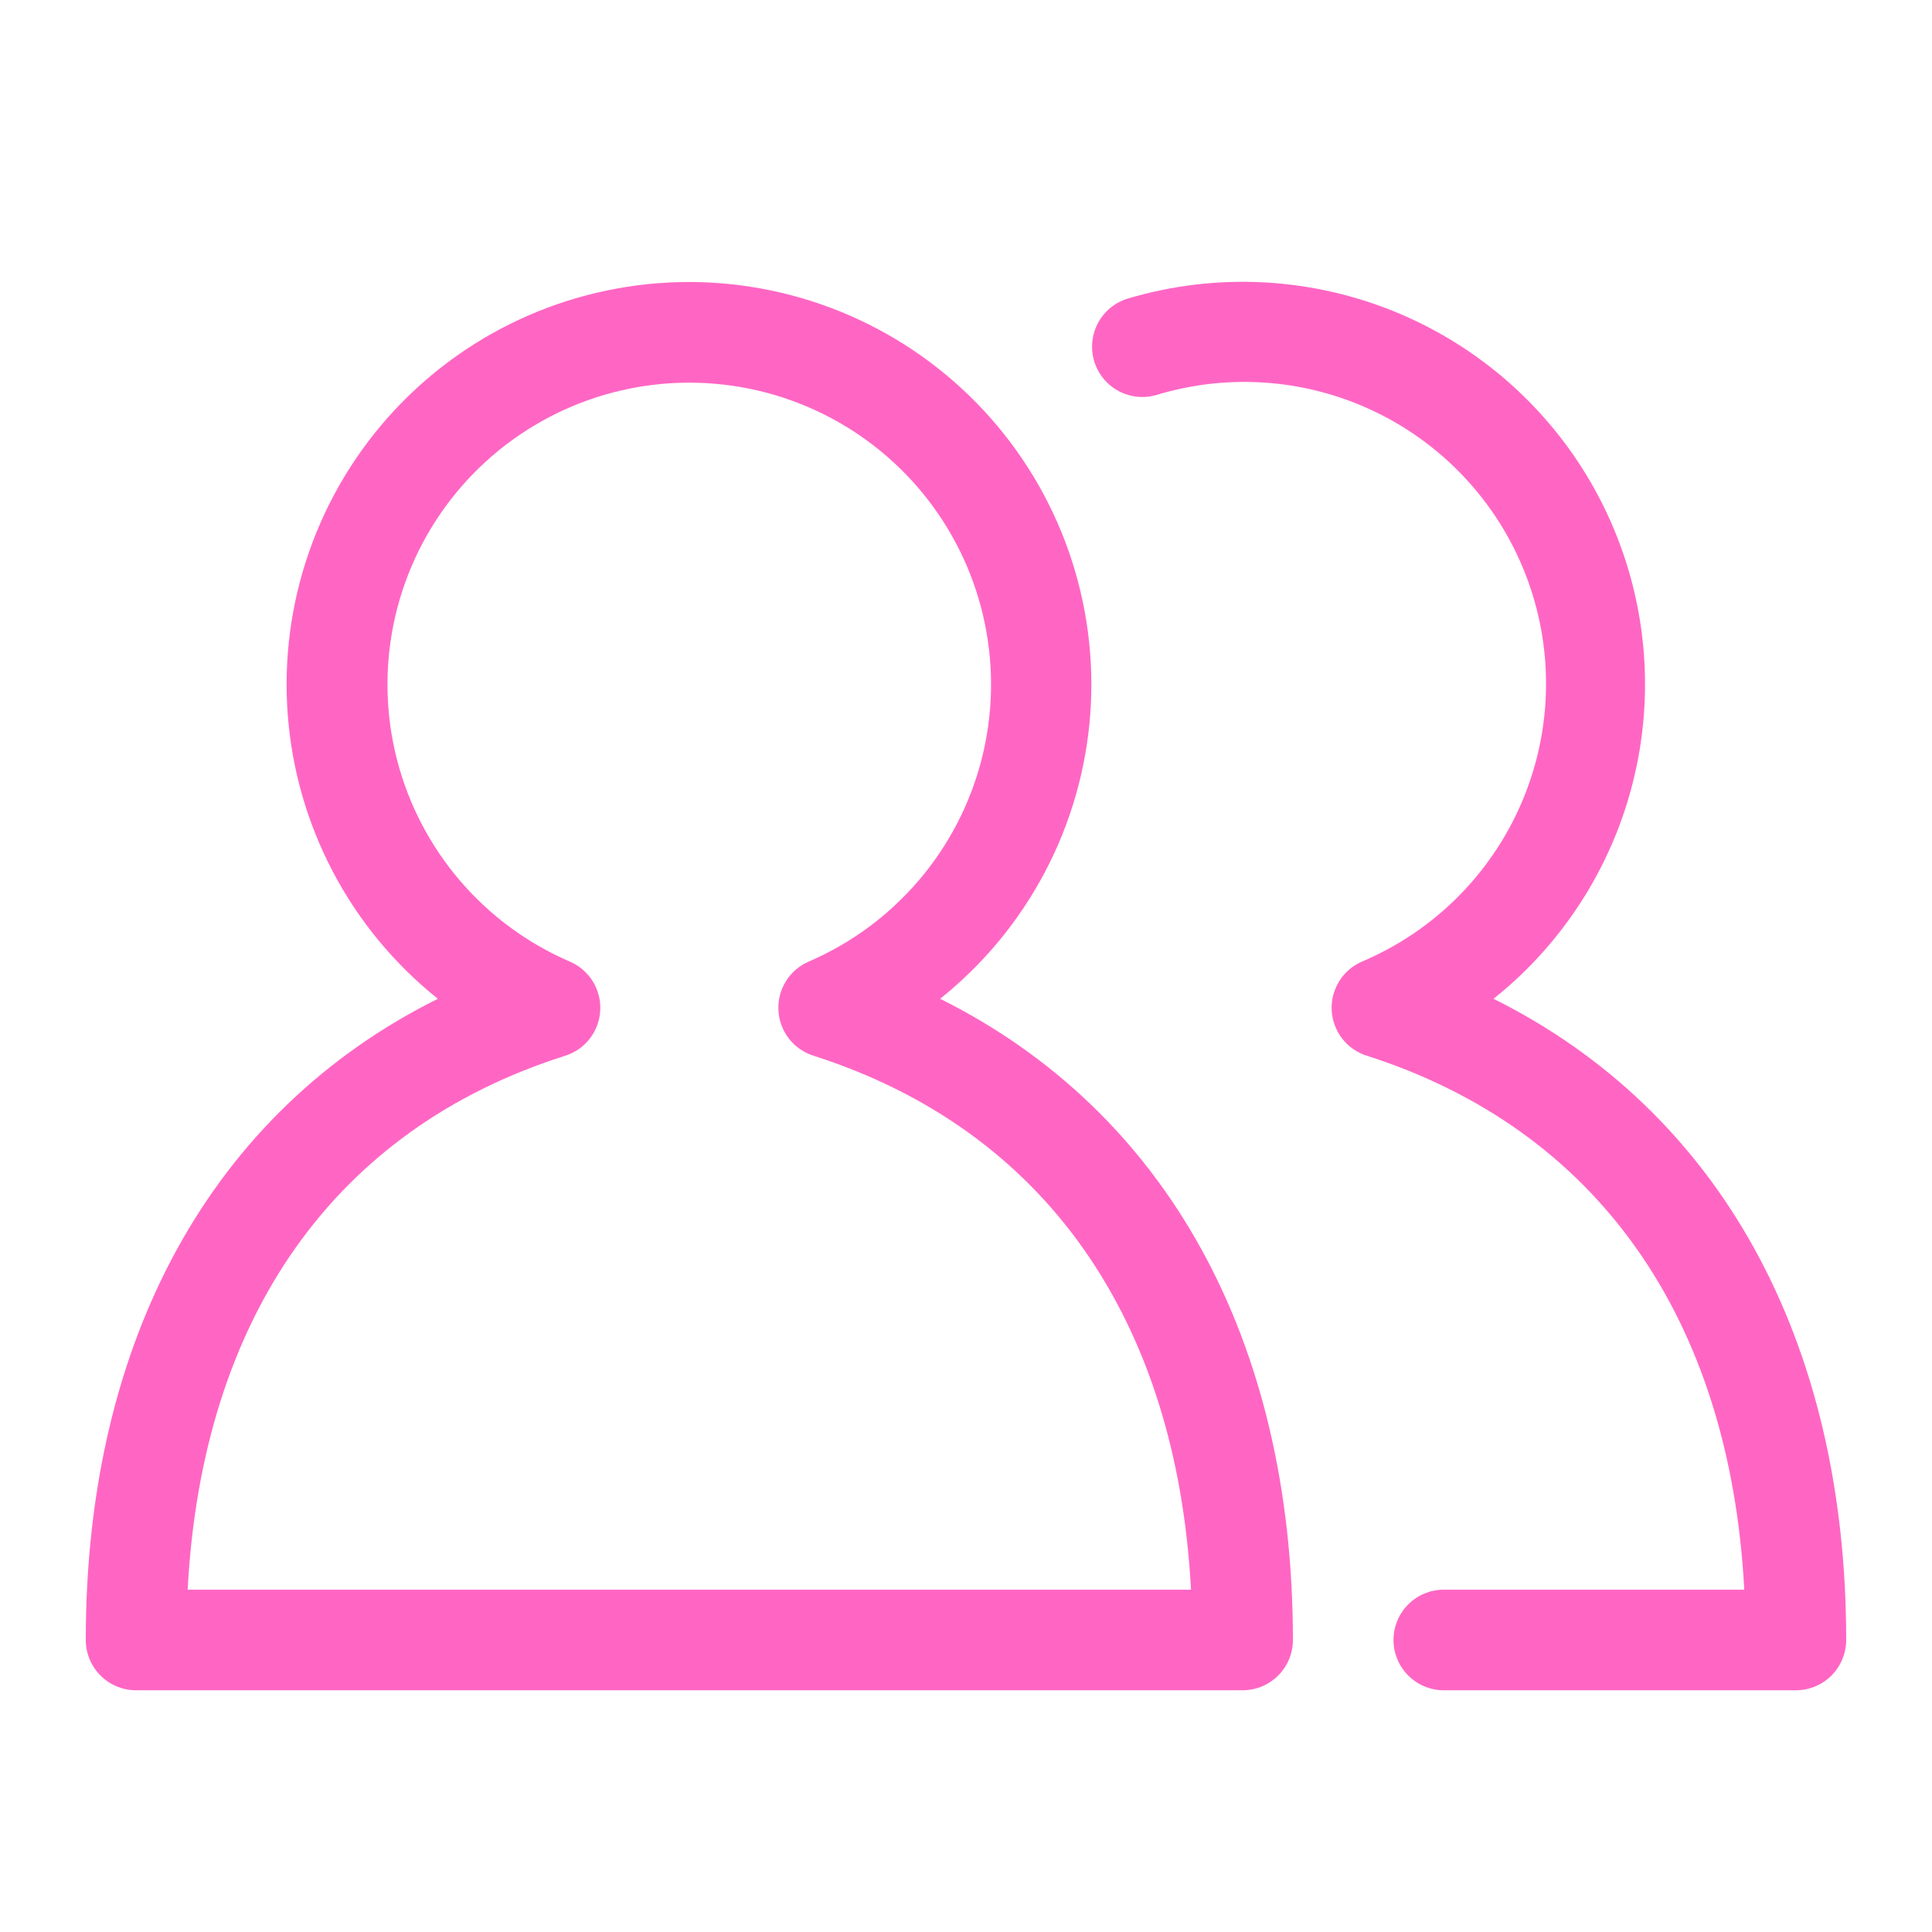 <svg xmlns="http://www.w3.org/2000/svg" xmlns:xlink="http://www.w3.org/1999/xlink" width="500" zoomAndPan="magnify" viewBox="0 0 375 375" height="500" preserveAspectRatio="xMidYMid meet" version="1.0"><defs><clipPath id="76e2e77686"><path d="M 211 54 L 358.648 54 L 358.648 329 L 211 329 Z M 211 54 " clip-rule="nonzero"/></clipPath><clipPath id="0f60c4b88a"><path d="M 16.648 54 L 251 54 L 251 329 L 16.648 329 Z M 16.648 54 " clip-rule="nonzero"/></clipPath></defs><g clip-path="url(#76e2e77686)"><path fill="#ff66c4" d="M 348.578 328.082 L 280.242 328.082 C 279.598 328.082 278.965 328.02 278.336 327.895 C 277.707 327.77 277.098 327.582 276.504 327.336 C 275.91 327.094 275.348 326.793 274.816 326.434 C 274.285 326.078 273.789 325.676 273.336 325.223 C 272.883 324.77 272.48 324.273 272.121 323.742 C 271.766 323.207 271.465 322.645 271.219 322.055 C 270.977 321.461 270.789 320.852 270.664 320.223 C 270.539 319.594 270.477 318.957 270.477 318.316 C 270.477 317.676 270.539 317.043 270.664 316.414 C 270.789 315.785 270.977 315.172 271.219 314.582 C 271.465 313.988 271.766 313.426 272.121 312.895 C 272.48 312.359 272.883 311.867 273.336 311.414 C 273.789 310.961 274.285 310.555 274.816 310.199 C 275.348 309.844 275.91 309.543 276.504 309.297 C 277.098 309.055 277.707 308.867 278.336 308.742 C 278.965 308.617 279.598 308.555 280.242 308.555 L 338.562 308.555 C 335.762 255.836 309.988 219.195 265.254 204.902 C 264.309 204.602 263.43 204.164 262.617 203.594 C 261.805 203.023 261.094 202.344 260.488 201.555 C 259.883 200.77 259.41 199.91 259.066 198.977 C 258.723 198.043 258.527 197.082 258.477 196.09 C 258.43 195.098 258.527 194.121 258.777 193.16 C 259.027 192.199 259.414 191.297 259.938 190.453 C 260.461 189.609 261.098 188.863 261.852 188.215 C 262.605 187.566 263.434 187.043 264.348 186.648 C 266.055 185.926 267.723 185.121 269.355 184.242 C 270.984 183.359 272.57 182.402 274.113 181.371 C 275.652 180.34 277.141 179.234 278.578 178.062 C 280.012 176.891 281.391 175.648 282.707 174.348 C 284.027 173.043 285.277 171.68 286.469 170.254 C 287.656 168.832 288.773 167.355 289.824 165.824 C 290.871 164.297 291.844 162.723 292.742 161.098 C 293.645 159.477 294.461 157.816 295.203 156.117 C 295.945 154.418 296.602 152.688 297.18 150.922 C 297.758 149.16 298.25 147.375 298.656 145.566 C 299.062 143.758 299.383 141.934 299.617 140.094 C 299.852 138.254 299.996 136.406 300.055 134.555 C 300.113 132.703 300.086 130.848 299.969 129 C 299.852 127.148 299.645 125.309 299.352 123.477 C 299.059 121.645 298.684 119.832 298.219 118.035 C 297.754 116.242 297.203 114.473 296.574 112.73 C 295.941 110.988 295.227 109.277 294.434 107.602 C 293.637 105.926 292.766 104.293 291.816 102.699 C 290.863 101.109 289.844 99.562 288.746 98.07 C 287.648 96.574 286.484 95.133 285.25 93.75 C 284.016 92.363 282.723 91.039 281.363 89.777 C 280.004 88.516 278.59 87.324 277.117 86.195 C 275.645 85.07 274.121 84.016 272.547 83.031 C 270.977 82.047 269.359 81.145 267.703 80.312 C 266.043 79.484 264.348 78.734 262.621 78.066 C 260.891 77.398 259.133 76.812 257.348 76.312 C 255.562 75.812 253.758 75.395 251.934 75.066 C 250.109 74.734 248.273 74.492 246.426 74.336 C 244.578 74.184 242.727 74.113 240.871 74.133 C 239.016 74.156 237.168 74.262 235.324 74.457 C 233.48 74.652 231.648 74.938 229.832 75.305 C 228.016 75.676 226.219 76.129 224.445 76.672 C 223.832 76.848 223.211 76.965 222.574 77.02 C 221.938 77.074 221.305 77.066 220.668 76.996 C 220.035 76.93 219.414 76.797 218.805 76.605 C 218.195 76.414 217.609 76.168 217.051 75.859 C 216.492 75.555 215.965 75.195 215.477 74.789 C 214.988 74.379 214.543 73.926 214.141 73.43 C 213.738 72.934 213.391 72.402 213.094 71.84 C 212.797 71.273 212.555 70.688 212.375 70.074 C 212.191 69.465 212.07 68.84 212.012 68.207 C 211.953 67.57 211.953 66.934 212.02 66.301 C 212.086 65.664 212.211 65.043 212.398 64.434 C 212.586 63.824 212.828 63.238 213.129 62.676 C 213.434 62.113 213.785 61.586 214.191 61.094 C 214.598 60.598 215.047 60.152 215.539 59.746 C 216.031 59.34 216.559 58.988 217.121 58.688 C 217.684 58.387 218.27 58.141 218.883 57.957 C 221.035 57.312 223.207 56.766 225.406 56.312 C 227.605 55.859 229.82 55.5 232.051 55.238 C 234.281 54.973 236.52 54.809 238.762 54.738 C 241.008 54.668 243.25 54.695 245.492 54.816 C 247.734 54.941 249.965 55.16 252.188 55.477 C 254.41 55.793 256.617 56.203 258.805 56.711 C 260.992 57.215 263.152 57.816 265.289 58.508 C 267.426 59.199 269.527 59.984 271.594 60.855 C 273.664 61.73 275.691 62.691 277.676 63.742 C 279.66 64.789 281.598 65.922 283.484 67.137 C 285.375 68.352 287.207 69.648 288.98 71.02 C 290.758 72.395 292.473 73.844 294.121 75.363 C 295.773 76.887 297.355 78.477 298.871 80.133 C 300.383 81.793 301.824 83.512 303.191 85.293 C 304.555 87.074 305.844 88.914 307.051 90.805 C 308.258 92.699 309.379 94.641 310.422 96.633 C 311.461 98.621 312.414 100.652 313.277 102.723 C 314.141 104.797 314.914 106.902 315.598 109.043 C 316.281 111.18 316.871 113.344 317.367 115.535 C 317.863 117.723 318.266 119.93 318.57 122.156 C 318.879 124.379 319.086 126.613 319.199 128.855 C 319.312 131.098 319.332 133.34 319.25 135.586 C 319.172 137.828 318.996 140.066 318.723 142.293 C 318.449 144.523 318.082 146.734 317.617 148.934 C 317.152 151.129 316.594 153.301 315.945 155.449 C 315.293 157.602 314.551 159.715 313.719 161.801 C 312.883 163.887 311.961 165.93 310.949 167.938 C 309.941 169.941 308.848 171.898 307.668 173.812 C 306.488 175.723 305.23 177.578 303.891 179.379 C 302.551 181.184 301.137 182.926 299.648 184.605 C 298.16 186.285 296.602 187.898 294.973 189.445 C 293.344 190.988 291.652 192.461 289.895 193.863 C 333.672 215.672 358.344 259.965 358.344 318.316 C 358.344 318.957 358.281 319.594 358.156 320.223 C 358.031 320.852 357.844 321.461 357.598 322.055 C 357.352 322.645 357.055 323.207 356.695 323.742 C 356.34 324.273 355.938 324.77 355.484 325.223 C 355.027 325.676 354.535 326.078 354.004 326.434 C 353.469 326.793 352.906 327.094 352.316 327.336 C 351.723 327.582 351.113 327.77 350.484 327.895 C 349.855 328.02 349.219 328.082 348.578 328.082 Z M 348.578 328.082 " fill-opacity="1" fill-rule="nonzero"/></g><g clip-path="url(#0f60c4b88a)"><path fill="#ff66c4" d="M 241.188 328.082 L 26.41 328.082 C 25.77 328.082 25.133 328.02 24.504 327.895 C 23.875 327.77 23.266 327.582 22.672 327.336 C 22.082 327.094 21.52 326.793 20.984 326.434 C 20.453 326.078 19.961 325.676 19.508 325.223 C 19.055 324.77 18.648 324.273 18.293 323.742 C 17.938 323.207 17.637 322.645 17.391 322.055 C 17.145 321.461 16.961 320.852 16.836 320.223 C 16.711 319.594 16.648 318.957 16.648 318.316 C 16.648 259.898 41.289 215.605 84.984 193.863 C 83.941 193.027 82.918 192.164 81.914 191.277 C 80.914 190.391 79.934 189.477 78.98 188.539 C 78.027 187.598 77.094 186.637 76.191 185.648 C 75.285 184.664 74.406 183.656 73.555 182.625 C 72.699 181.594 71.875 180.539 71.074 179.465 C 70.273 178.391 69.504 177.297 68.762 176.184 C 68.02 175.07 67.305 173.938 66.621 172.789 C 65.934 171.637 65.281 170.473 64.656 169.289 C 64.031 168.102 63.438 166.902 62.875 165.691 C 62.312 164.477 61.777 163.246 61.281 162.004 C 60.781 160.762 60.312 159.508 59.875 158.242 C 59.441 156.977 59.039 155.703 58.668 154.414 C 58.297 153.129 57.961 151.832 57.66 150.531 C 57.355 149.227 57.086 147.914 56.852 146.598 C 56.613 145.281 56.414 143.957 56.246 142.629 C 56.078 141.301 55.945 139.969 55.844 138.633 C 55.746 137.301 55.68 135.961 55.648 134.625 C 55.621 133.285 55.621 131.949 55.66 130.609 C 55.699 129.27 55.773 127.934 55.879 126.602 C 55.984 125.266 56.129 123.938 56.301 122.609 C 56.477 121.281 56.688 119.961 56.93 118.645 C 57.172 117.328 57.449 116.02 57.762 114.715 C 58.07 113.414 58.414 112.121 58.793 110.836 C 59.172 109.551 59.578 108.277 60.023 107.016 C 60.465 105.75 60.941 104.5 61.445 103.262 C 61.953 102.023 62.492 100.797 63.062 99.586 C 63.633 98.375 64.234 97.18 64.863 96 C 65.496 94.816 66.156 93.656 66.848 92.508 C 67.539 91.363 68.262 90.234 69.008 89.125 C 69.758 88.016 70.535 86.926 71.34 85.855 C 72.148 84.789 72.98 83.738 73.84 82.711 C 74.695 81.688 75.582 80.684 76.492 79.703 C 77.402 78.719 78.34 77.762 79.301 76.832 C 80.258 75.898 81.242 74.988 82.25 74.105 C 83.254 73.227 84.285 72.367 85.336 71.539 C 86.387 70.711 87.457 69.906 88.547 69.133 C 89.641 68.359 90.75 67.613 91.883 66.895 C 93.012 66.18 94.16 65.492 95.324 64.832 C 96.492 64.176 97.672 63.547 98.871 62.949 C 100.07 62.352 101.281 61.785 102.508 61.25 C 103.734 60.715 104.977 60.211 106.227 59.742 C 107.48 59.27 108.746 58.832 110.02 58.422 C 111.297 58.016 112.582 57.645 113.875 57.305 C 115.172 56.965 116.473 56.656 117.785 56.383 C 119.094 56.109 120.41 55.871 121.734 55.664 C 123.055 55.461 124.383 55.289 125.715 55.148 C 127.047 55.012 128.383 54.91 129.719 54.84 C 131.055 54.773 132.391 54.738 133.73 54.738 C 135.07 54.738 136.406 54.773 137.746 54.84 C 139.082 54.91 140.414 55.012 141.746 55.148 C 143.078 55.289 144.406 55.461 145.73 55.664 C 147.051 55.871 148.367 56.109 149.68 56.383 C 150.988 56.656 152.293 56.965 153.586 57.305 C 154.879 57.645 156.164 58.016 157.441 58.422 C 158.715 58.832 159.98 59.27 161.234 59.742 C 162.488 60.211 163.727 60.715 164.953 61.25 C 166.18 61.785 167.395 62.352 168.59 62.949 C 169.789 63.547 170.973 64.176 172.137 64.832 C 173.301 65.492 174.449 66.18 175.582 66.895 C 176.711 67.613 177.82 68.359 178.914 69.133 C 180.004 69.906 181.078 70.711 182.129 71.539 C 183.18 72.367 184.207 73.227 185.215 74.105 C 186.219 74.988 187.203 75.898 188.164 76.832 C 189.125 77.762 190.059 78.719 190.969 79.703 C 191.879 80.684 192.766 81.688 193.625 82.711 C 194.484 83.738 195.316 84.789 196.121 85.855 C 196.926 86.926 197.703 88.016 198.453 89.125 C 199.203 90.234 199.922 91.363 200.613 92.508 C 201.305 93.656 201.965 94.816 202.598 96 C 203.23 97.18 203.828 98.375 204.398 99.586 C 204.969 100.797 205.508 102.023 206.016 103.262 C 206.523 104.5 206.996 105.75 207.441 107.016 C 207.883 108.277 208.293 109.551 208.668 110.836 C 209.047 112.121 209.391 113.414 209.699 114.715 C 210.012 116.02 210.289 117.328 210.531 118.645 C 210.773 119.961 210.984 121.281 211.16 122.609 C 211.336 123.938 211.477 125.266 211.582 126.602 C 211.691 127.934 211.762 129.27 211.801 130.609 C 211.84 131.949 211.844 133.285 211.812 134.625 C 211.781 135.961 211.719 137.301 211.617 138.633 C 211.52 139.969 211.387 141.301 211.219 142.629 C 211.051 143.957 210.848 145.281 210.613 146.598 C 210.375 147.914 210.105 149.227 209.805 150.531 C 209.5 151.832 209.164 153.129 208.793 154.414 C 208.426 155.703 208.02 156.977 207.586 158.242 C 207.152 159.508 206.684 160.762 206.184 162.004 C 205.684 163.246 205.152 164.477 204.59 165.691 C 204.023 166.902 203.43 168.102 202.809 169.289 C 202.184 170.473 201.527 171.637 200.844 172.789 C 200.156 173.938 199.445 175.07 198.703 176.184 C 197.957 177.297 197.188 178.391 196.387 179.465 C 195.59 180.539 194.762 181.594 193.91 182.625 C 193.055 183.656 192.176 184.664 191.273 185.648 C 190.367 186.637 189.438 187.598 188.48 188.539 C 187.527 189.477 186.551 190.391 185.547 191.277 C 184.547 192.164 183.523 193.027 182.477 193.863 C 226.281 215.672 250.953 259.965 250.953 318.316 C 250.953 318.957 250.891 319.594 250.766 320.223 C 250.641 320.852 250.453 321.461 250.207 322.055 C 249.965 322.645 249.664 323.207 249.309 323.742 C 248.949 324.273 248.547 324.77 248.094 325.223 C 247.641 325.676 247.145 326.078 246.613 326.434 C 246.082 326.793 245.52 327.094 244.926 327.336 C 244.332 327.582 243.723 327.77 243.094 327.895 C 242.465 328.02 241.832 328.082 241.188 328.082 Z M 36.426 308.555 L 231.172 308.555 C 228.371 255.836 202.598 219.195 157.863 204.902 C 156.918 204.602 156.039 204.164 155.227 203.594 C 154.414 203.023 153.703 202.344 153.098 201.555 C 152.492 200.77 152.02 199.91 151.676 198.977 C 151.332 198.043 151.137 197.082 151.09 196.09 C 151.039 195.098 151.137 194.121 151.387 193.16 C 151.637 192.199 152.023 191.297 152.547 190.453 C 153.07 189.609 153.711 188.863 154.461 188.215 C 155.215 187.566 156.047 187.043 156.957 186.648 C 157.98 186.207 158.988 185.738 159.984 185.242 C 160.977 184.742 161.957 184.219 162.922 183.664 C 163.891 183.109 164.836 182.531 165.77 181.922 C 166.703 181.316 167.617 180.68 168.512 180.02 C 169.41 179.363 170.285 178.676 171.141 177.969 C 172 177.258 172.836 176.523 173.652 175.766 C 174.465 175.008 175.258 174.23 176.031 173.426 C 176.801 172.625 177.547 171.801 178.273 170.953 C 178.996 170.109 179.695 169.246 180.371 168.359 C 181.043 167.477 181.695 166.57 182.316 165.648 C 182.941 164.727 183.535 163.789 184.105 162.832 C 184.676 161.875 185.219 160.906 185.73 159.918 C 186.246 158.93 186.73 157.93 187.188 156.918 C 187.645 155.902 188.074 154.875 188.473 153.836 C 188.871 152.797 189.238 151.746 189.578 150.688 C 189.918 149.629 190.227 148.559 190.504 147.48 C 190.781 146.402 191.031 145.32 191.246 144.227 C 191.461 143.137 191.648 142.039 191.801 140.938 C 191.953 139.836 192.074 138.73 192.168 137.621 C 192.258 136.512 192.316 135.398 192.344 134.289 C 192.371 133.176 192.367 132.062 192.332 130.949 C 192.293 129.84 192.227 128.727 192.129 127.621 C 192.027 126.512 191.898 125.406 191.734 124.305 C 191.574 123.207 191.379 122.109 191.152 121.02 C 190.93 119.93 190.676 118.848 190.387 117.773 C 190.102 116.695 189.785 115.629 189.438 114.574 C 189.09 113.516 188.711 112.469 188.305 111.434 C 187.898 110.398 187.465 109.375 186.996 108.363 C 186.531 107.352 186.039 106.355 185.516 105.375 C 184.996 104.391 184.445 103.422 183.867 102.473 C 183.293 101.52 182.688 100.586 182.059 99.668 C 181.426 98.754 180.77 97.855 180.09 96.973 C 179.406 96.094 178.703 95.234 177.973 94.395 C 177.242 93.555 176.488 92.738 175.711 91.941 C 174.934 91.145 174.133 90.371 173.312 89.621 C 172.492 88.871 171.648 88.145 170.785 87.441 C 169.926 86.738 169.043 86.059 168.141 85.406 C 167.238 84.754 166.32 84.129 165.383 83.527 C 164.445 82.926 163.492 82.352 162.523 81.809 C 161.555 81.262 160.57 80.742 159.57 80.254 C 158.57 79.766 157.559 79.305 156.531 78.871 C 155.508 78.438 154.469 78.035 153.422 77.664 C 152.375 77.289 151.316 76.945 150.246 76.633 C 149.18 76.32 148.105 76.039 147.02 75.789 C 145.938 75.535 144.844 75.316 143.75 75.125 C 142.652 74.938 141.551 74.781 140.445 74.652 C 139.34 74.527 138.23 74.434 137.121 74.367 C 136.008 74.305 134.898 74.273 133.785 74.273 C 132.672 74.273 131.559 74.305 130.449 74.367 C 129.34 74.434 128.23 74.527 127.125 74.652 C 126.02 74.781 124.918 74.938 123.82 75.125 C 122.723 75.316 121.633 75.535 120.551 75.789 C 119.465 76.039 118.391 76.32 117.32 76.633 C 116.254 76.945 115.195 77.289 114.148 77.664 C 113.098 78.035 112.062 78.438 111.035 78.871 C 110.012 79.305 109 79.766 108 80.254 C 107 80.742 106.016 81.262 105.047 81.809 C 104.078 82.352 103.125 82.926 102.188 83.527 C 101.25 84.129 100.332 84.754 99.43 85.406 C 98.527 86.059 97.645 86.738 96.781 87.441 C 95.922 88.145 95.078 88.871 94.258 89.621 C 93.438 90.371 92.637 91.145 91.859 91.941 C 91.082 92.738 90.328 93.555 89.598 94.395 C 88.867 95.234 88.16 96.094 87.48 96.973 C 86.797 97.855 86.145 98.754 85.512 99.668 C 84.883 100.586 84.277 101.52 83.699 102.473 C 83.125 103.422 82.574 104.391 82.051 105.375 C 81.531 106.355 81.035 107.352 80.57 108.363 C 80.105 109.375 79.672 110.398 79.266 111.434 C 78.855 112.469 78.48 113.516 78.133 114.574 C 77.785 115.629 77.469 116.695 77.184 117.773 C 76.895 118.848 76.641 119.93 76.414 121.02 C 76.191 122.109 75.996 123.207 75.836 124.305 C 75.672 125.406 75.543 126.512 75.441 127.621 C 75.344 128.727 75.277 129.84 75.238 130.949 C 75.203 132.062 75.199 133.176 75.227 134.289 C 75.254 135.398 75.312 136.512 75.402 137.621 C 75.492 138.73 75.617 139.836 75.77 140.938 C 75.922 142.039 76.109 143.137 76.324 144.227 C 76.539 145.32 76.789 146.402 77.066 147.48 C 77.344 148.559 77.652 149.629 77.992 150.688 C 78.328 151.746 78.699 152.797 79.098 153.836 C 79.496 154.875 79.922 155.902 80.379 156.918 C 80.84 157.93 81.324 158.93 81.84 159.918 C 82.352 160.906 82.895 161.875 83.465 162.832 C 84.035 163.789 84.629 164.727 85.254 165.648 C 85.875 166.57 86.523 167.477 87.199 168.359 C 87.875 169.246 88.574 170.109 89.297 170.953 C 90.02 171.801 90.77 172.625 91.539 173.426 C 92.309 174.23 93.102 175.008 93.918 175.766 C 94.734 176.523 95.57 177.258 96.426 177.969 C 97.285 178.676 98.16 179.363 99.059 180.02 C 99.953 180.68 100.867 181.316 101.801 181.922 C 102.73 182.531 103.68 183.109 104.645 183.664 C 105.613 184.219 106.59 184.742 107.586 185.242 C 108.582 185.738 109.59 186.207 110.613 186.648 C 111.527 187.043 112.363 187.562 113.117 188.211 C 113.875 188.859 114.516 189.605 115.043 190.449 C 115.566 191.297 115.957 192.199 116.207 193.164 C 116.457 194.129 116.559 195.105 116.508 196.102 C 116.457 197.094 116.262 198.059 115.918 198.992 C 115.574 199.93 115.098 200.789 114.488 201.578 C 113.879 202.367 113.168 203.047 112.352 203.617 C 111.535 204.188 110.652 204.621 109.703 204.922 C 64.992 219.09 39.219 255.711 36.426 308.555 Z M 36.426 308.555 " fill-opacity="1" fill-rule="nonzero"/></g></svg>